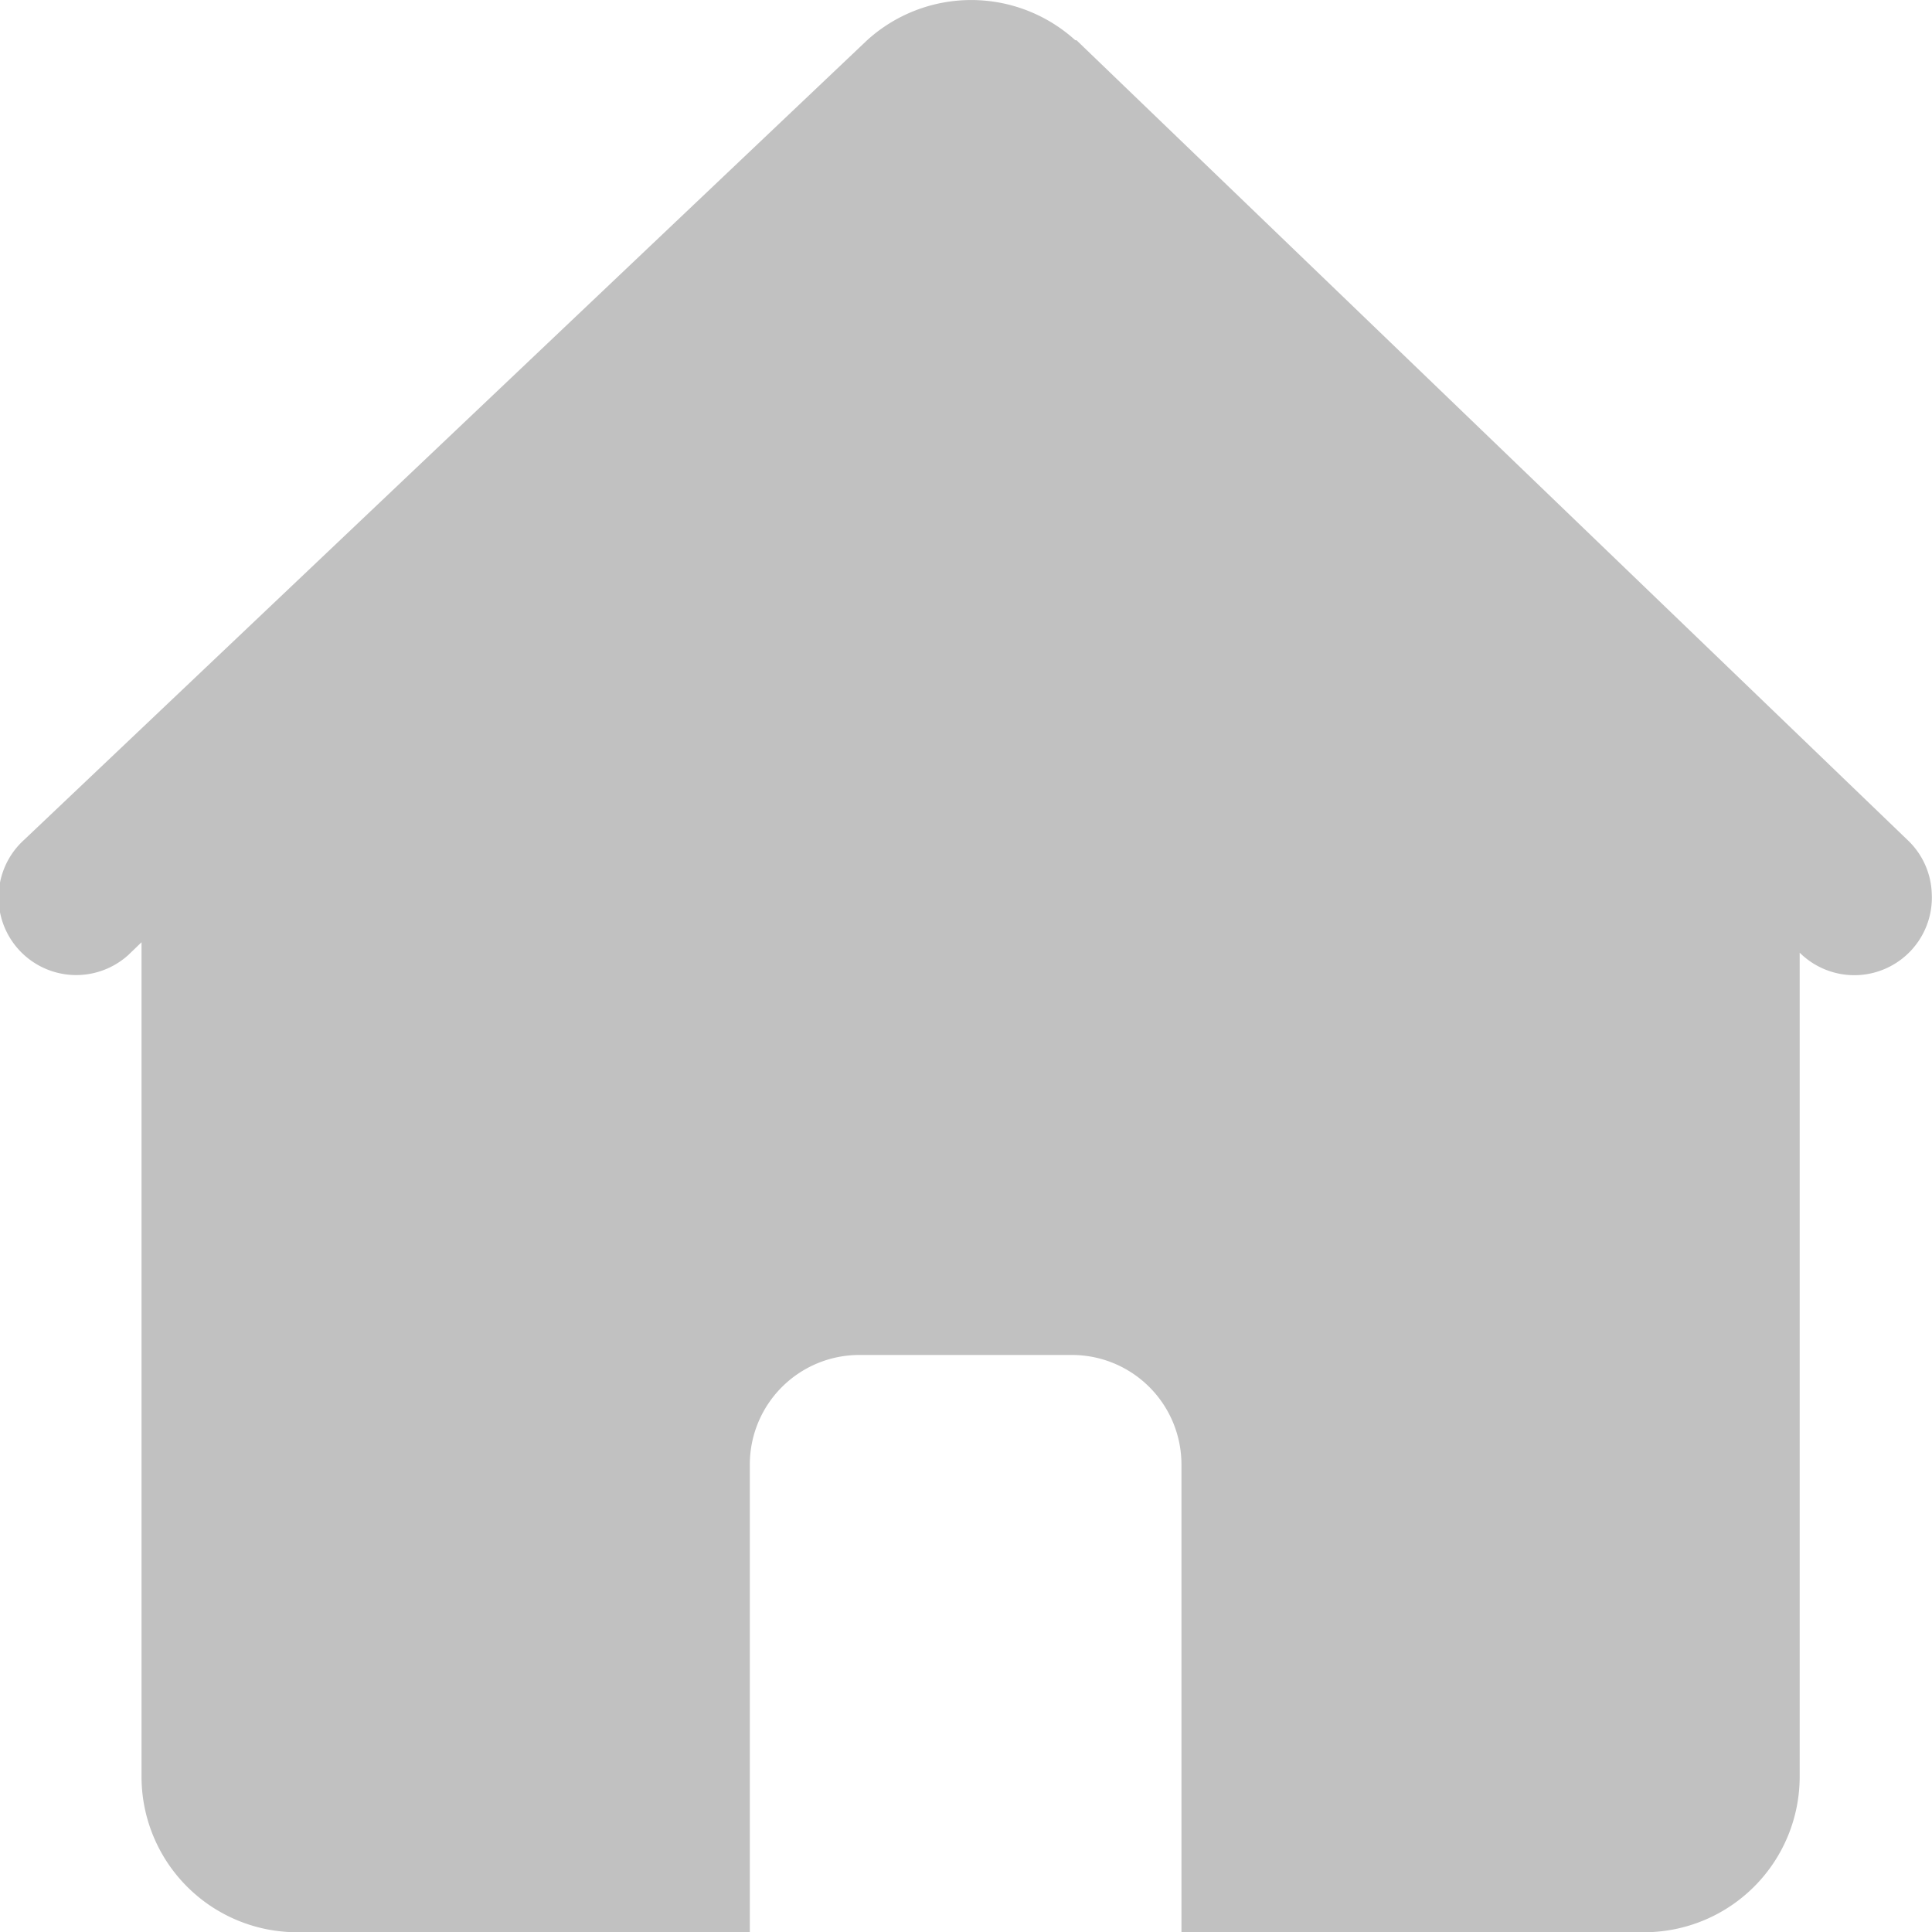 <svg xmlns="http://www.w3.org/2000/svg" viewBox="0 0 79.72 79.73"><defs><style>.cls-1{fill:#c1c1c1;}</style></defs><title>tab_shouye_default</title><g id="图层_2" data-name="图层 2"><g id="图层_1-2" data-name="图层 1"><path class="cls-1" d="M44.37,1.66a6.39,6.39,0,0,0-8.59,0L1,34.65a3.2,3.2,0,0,0,4.29,4.76l.55-.53V73.31a6.42,6.42,0,0,0,6.41,6.42H30.94V60.43a4.52,4.52,0,0,1,4.52-4.52h8.78a4.52,4.52,0,0,1,4.51,4.52v19.3h19.1a6.42,6.42,0,0,0,6.41-6.42v-34a3.2,3.2,0,0,0,5.45-2.44,3.18,3.18,0,0,0-1-2.21l-34.29-33Z"/></g></g></svg>